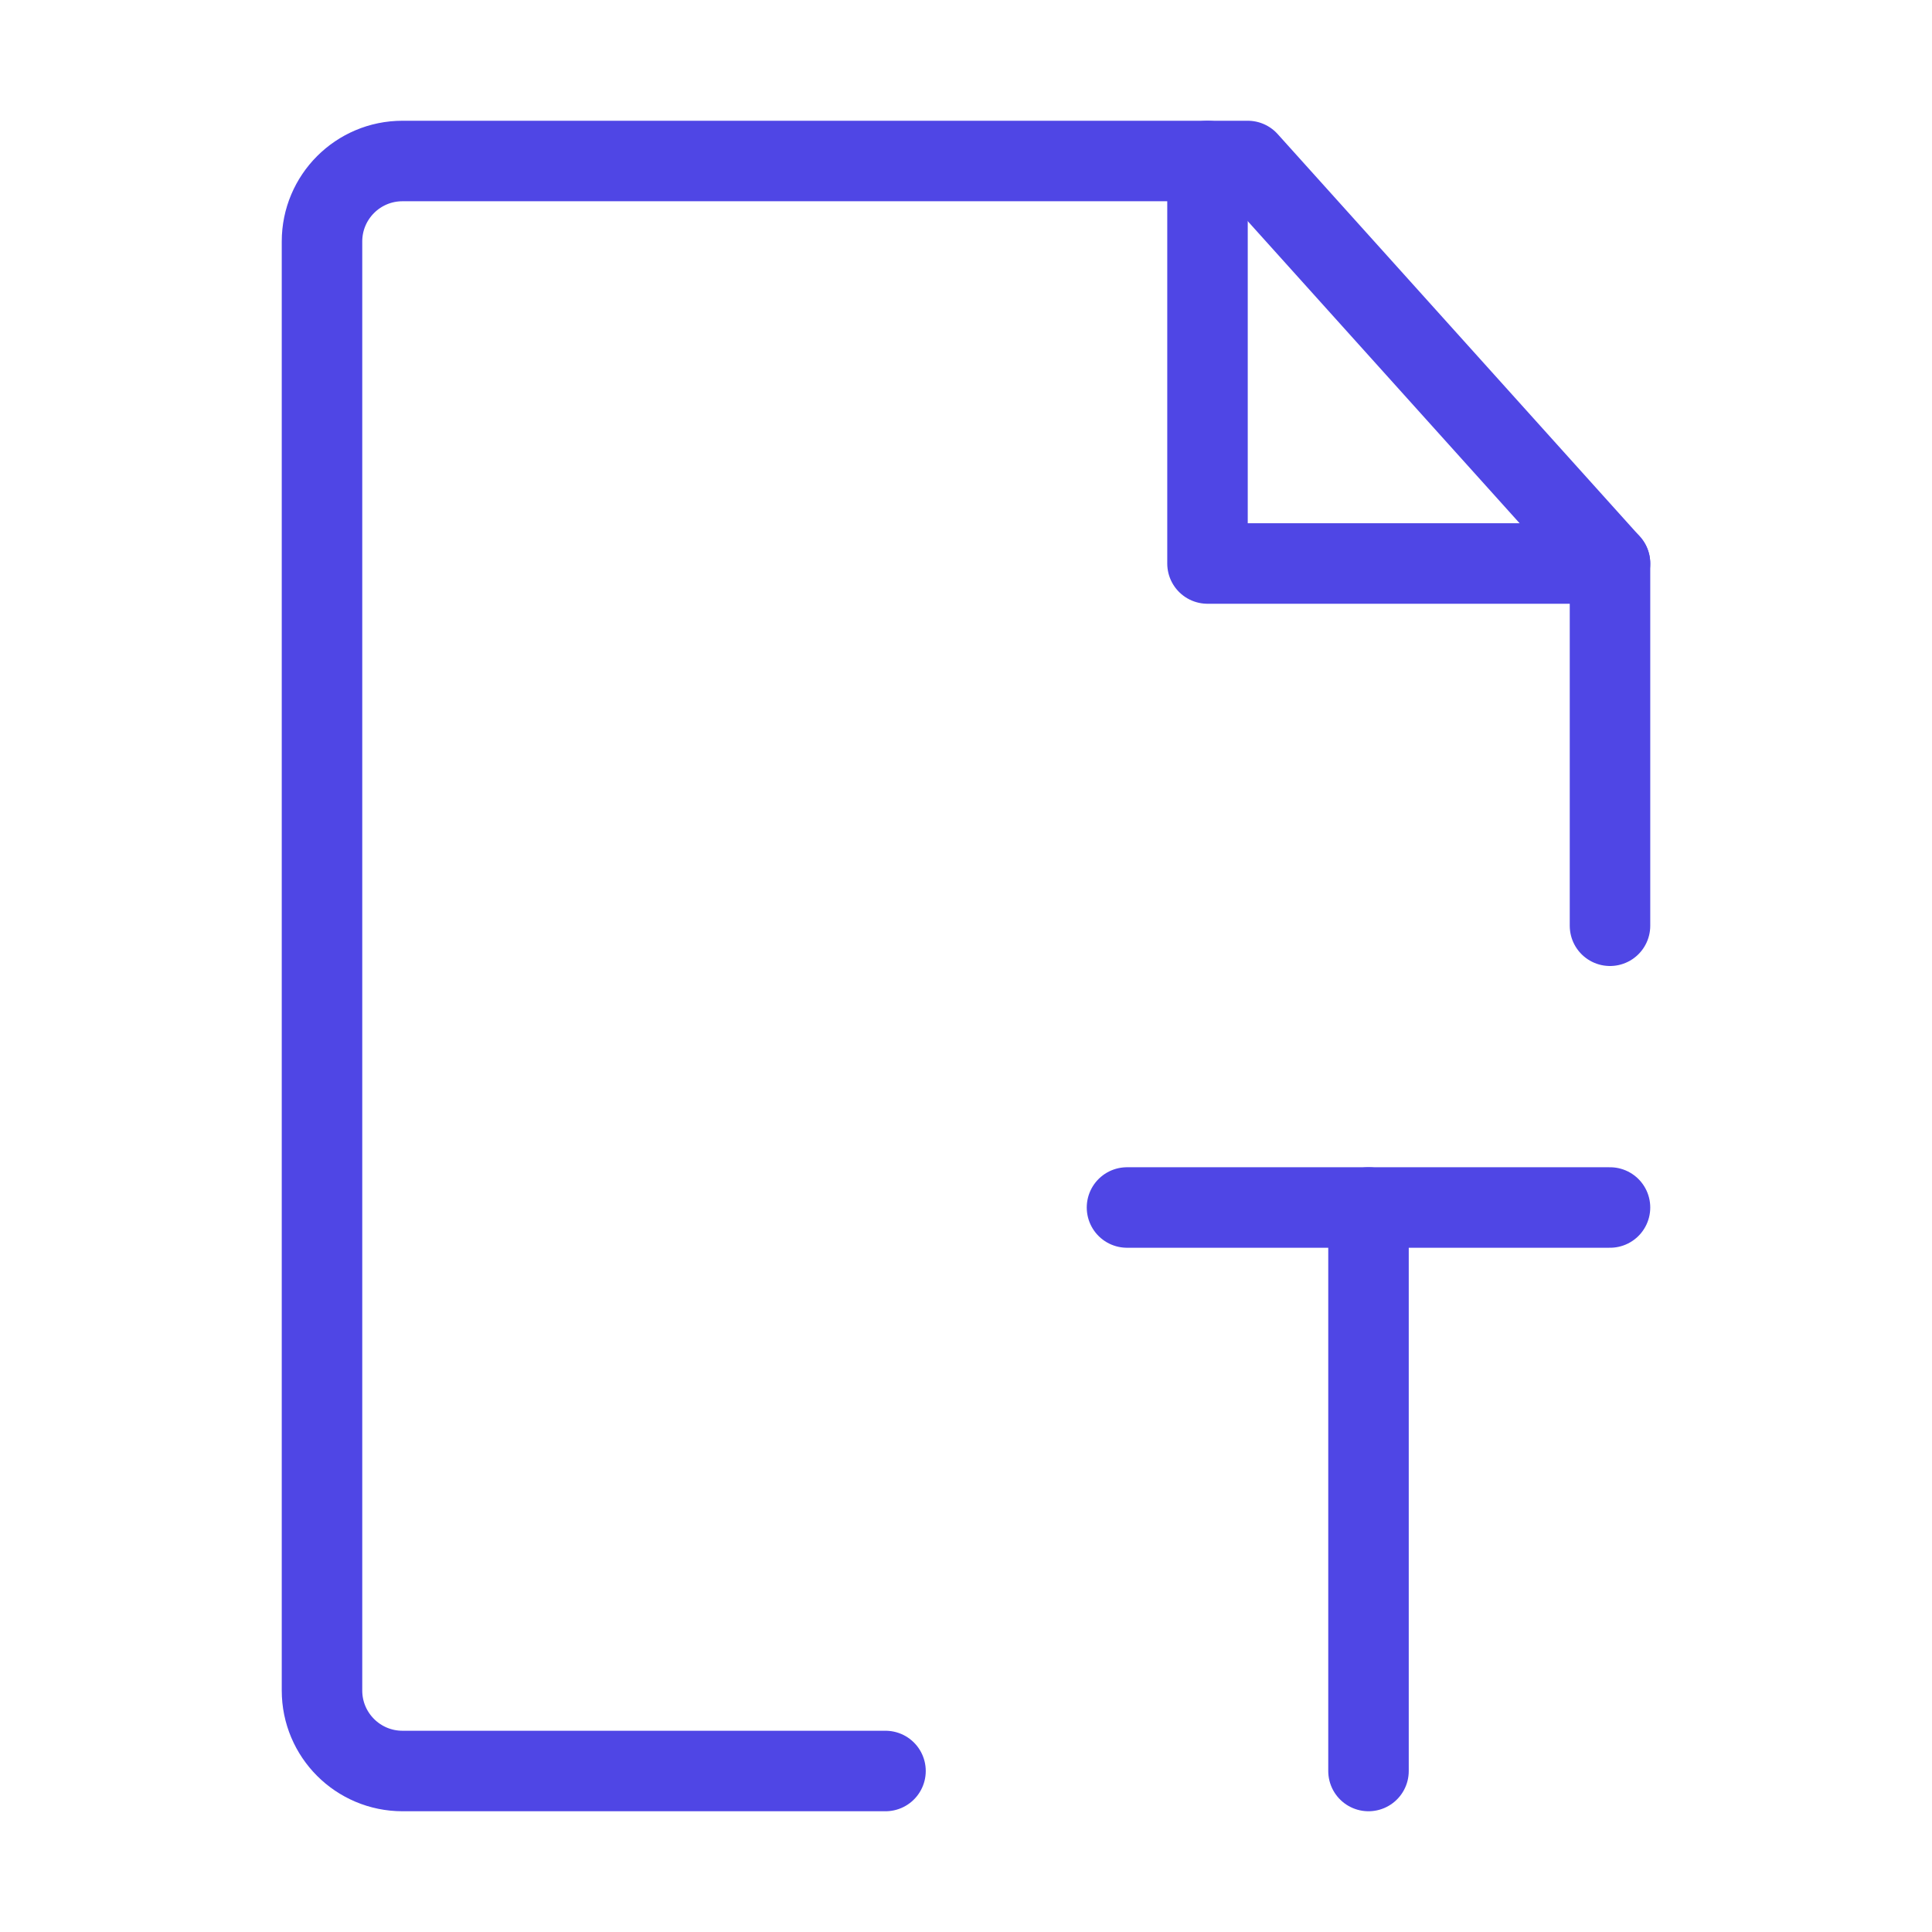 <?xml version="1.0" encoding="UTF-8"?>
<svg width="38" height="38" viewBox="0 0 48 48" fill="none" xmlns="http://www.w3.org/2000/svg">
  <path d="M40 23V14L31 4H10C8.895 4 8 4.895 8 6V42C8 43.105 8.895 44 10 44H22" stroke="#4f46e5" stroke-width="2"
        stroke-linecap="round" stroke-linejoin="round"/>
  <path d="M34 30V44" stroke="#4f46e5" stroke-width="2" stroke-linecap="round" stroke-linejoin="round"/>
  <path d="M28 30H34L40 30" stroke="#4f46e5" stroke-width="2" stroke-linecap="round" stroke-linejoin="round"/>
  <path d="M30 4V14H40" stroke="#4f46e5" stroke-width="2" stroke-linecap="round" stroke-linejoin="round"/>
</svg>
